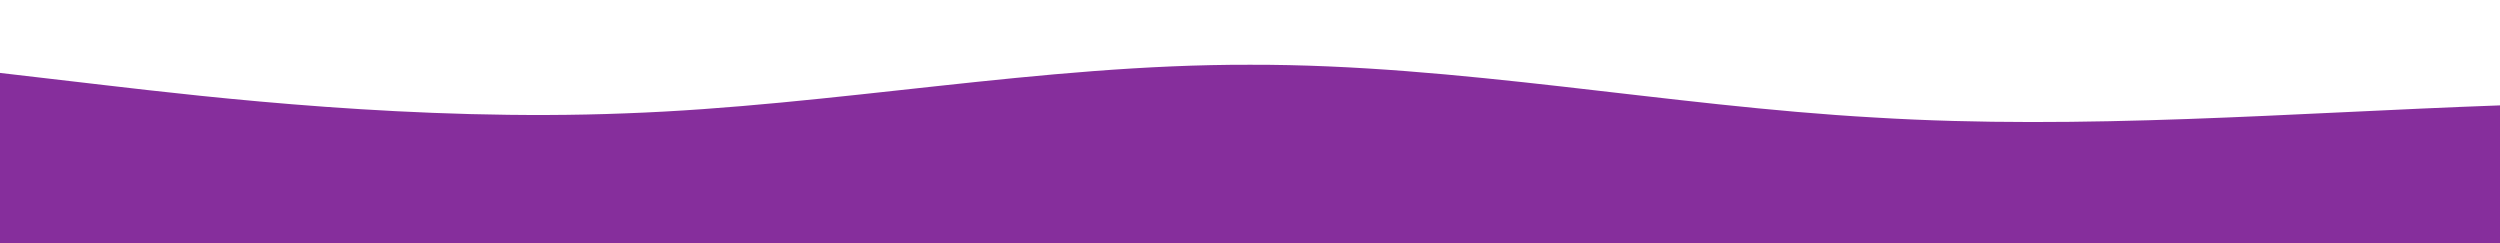 <?xml version="1.0" standalone="no"?>
<svg xmlns:xlink="http://www.w3.org/1999/xlink" id="wave" style="transform:rotate(0deg); transition: 0.3s" viewBox="0 0 1440 140" version="1.1" xmlns="http://www.w3.org/2000/svg"><defs><linearGradient id="sw-gradient-0" x1="0" x2="0" y1="1" y2="0"><stop stop-color="rgba(134, 46, 156, 1)" offset="0%"/><stop stop-color="rgba(134, 46, 156, 1)" offset="100%"/></linearGradient></defs><path style="transform:translate(0, 0px); opacity:1" fill="url(#sw-gradient-0)" d="M0,42L60,49C120,56,240,70,360,65.3C480,61,600,37,720,37.3C840,37,960,61,1080,67.7C1200,75,1320,65,1440,60.7C1560,56,1680,56,1800,46.7C1920,37,2040,19,2160,18.7C2280,19,2400,37,2520,46.7C2640,56,2760,56,2880,65.3C3000,75,3120,93,3240,102.7C3360,112,3480,112,3600,105C3720,98,3840,84,3960,65.3C4080,47,4200,23,4320,28C4440,33,4560,65,4680,67.7C4800,70,4920,42,5040,35C5160,28,5280,42,5400,39.7C5520,37,5640,19,5760,28C5880,37,6000,75,6120,88.7C6240,103,6360,93,6480,77C6600,61,6720,37,6840,35C6960,33,7080,51,7200,65.3C7320,79,7440,89,7560,93.3C7680,98,7800,98,7920,93.3C8040,89,8160,79,8280,67.7C8400,56,8520,42,8580,35L8640,28L8640,140L8580,140C8520,140,8400,140,8280,140C8160,140,8040,140,7920,140C7800,140,7680,140,7560,140C7440,140,7320,140,7200,140C7080,140,6960,140,6840,140C6720,140,6600,140,6480,140C6360,140,6240,140,6120,140C6000,140,5880,140,5760,140C5640,140,5520,140,5400,140C5280,140,5160,140,5040,140C4920,140,4800,140,4680,140C4560,140,4440,140,4320,140C4200,140,4080,140,3960,140C3840,140,3720,140,3600,140C3480,140,3360,140,3240,140C3120,140,3000,140,2880,140C2760,140,2640,140,2520,140C2400,140,2280,140,2160,140C2040,140,1920,140,1800,140C1680,140,1560,140,1440,140C1320,140,1200,140,1080,140C960,140,840,140,720,140C600,140,480,140,360,140C240,140,120,140,60,140L0,140Z"/></svg>